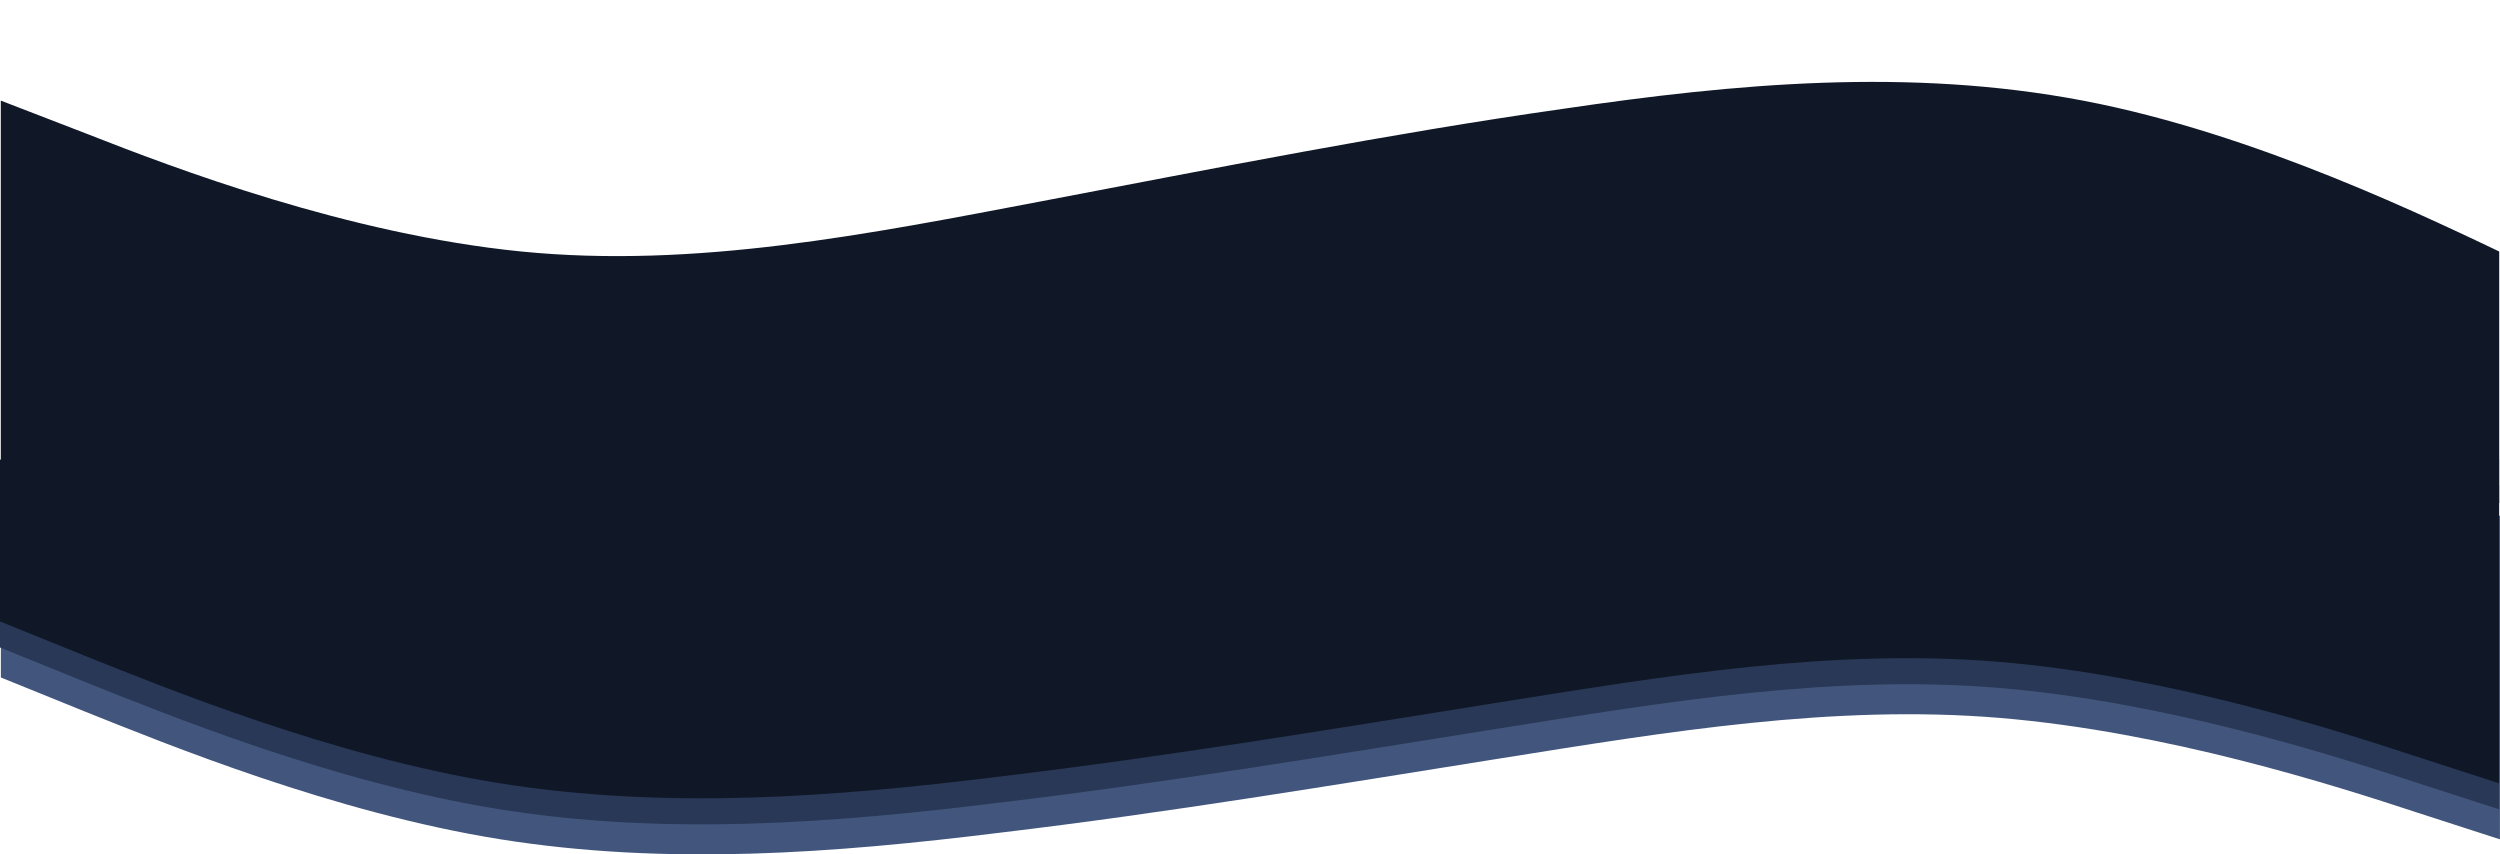 <svg width="3166" height="1082" viewBox="0 0 3166 1082" fill="none" xmlns="http://www.w3.org/2000/svg">
<path d="M3165.92 1062.94L3060.43 1028.83C2954.94 994.084 2743.95 926.828 2532.96 909.213C2321.97 891.599 2110.98 926.828 1899.99 960.456C1689 994.084 1478.01 1029.31 1267.02 1054.45C1056.04 1080.56 845.047 1096.57 634.058 1062.94C423.069 1029.31 212.08 942.841 106.586 900.726L1.092 857.971V653H106.586C212.08 653 423.069 653 634.058 653C845.047 653 1056.04 653 1267.02 653C1478.01 653 1689 653 1899.99 653C2110.98 653 2321.97 653 2532.96 653C2743.95 653 2954.94 653 3060.43 653H3165.92V1062.94Z" fill="#42567D"/>
<path d="M3164.83 1024.94L3059.34 990.833C2953.84 956.084 2742.86 888.828 2531.87 871.213C2320.88 853.599 2109.89 888.828 1898.9 922.456C1687.91 956.084 1476.92 991.314 1265.93 1016.45C1054.94 1042.56 843.955 1058.57 632.966 1024.94C421.978 991.314 210.989 904.841 105.494 862.726L-0 819.971V615H105.494C210.989 615 421.978 615 632.966 615C843.955 615 1054.94 615 1265.93 615C1476.92 615 1687.91 615 1898.9 615C2109.89 615 2320.88 615 2531.87 615C2742.86 615 2953.84 615 3059.34 615H3164.83V1024.94Z" fill="#293856"/>
<g clip-path="url(#clip0_33_843)">
<path d="M1 127.4L110.867 169.8C220.733 212.997 440.467 296.603 660.2 318.5C879.933 340.397 1099.67 296.603 1319.4 254.8C1539.13 212.997 1758.87 169.203 1978.6 137.95C2198.33 105.503 2418.07 85.597 2637.8 127.4C2857.53 169.203 3077.27 276.697 3187.13 329.05L3297 382.2V637H3187.13C3077.27 637 2857.53 637 2637.8 637C2418.07 637 2198.33 637 1978.6 637C1758.87 637 1539.13 637 1319.4 637C1099.67 637 879.933 637 660.2 637C440.467 637 220.733 637 110.867 637H1V127.4Z" fill="#101828"/>
</g>
<path d="M3164.83 991.942L3059.34 957.833C2953.84 923.084 2742.86 855.828 2531.87 838.213C2320.88 820.599 2109.89 855.828 1898.9 889.456C1687.91 923.084 1476.92 958.314 1265.93 983.454C1054.94 1009.56 843.955 1025.57 632.966 991.942C421.978 958.314 210.989 871.841 105.494 829.726L-0 786.971V582H105.494C210.989 582 421.978 582 632.966 582C843.955 582 1054.94 582 1265.93 582C1476.92 582 1687.91 582 1898.9 582C2109.89 582 2320.88 582 2531.87 582C2742.86 582 2953.84 582 3059.34 582H3164.83V991.942Z" fill="#101828"/>
<defs>
<clipPath id="clip0_33_843">
<rect width="3164" height="637" fill="white" transform="translate(1)"/>
</clipPath>
</defs>
</svg>
